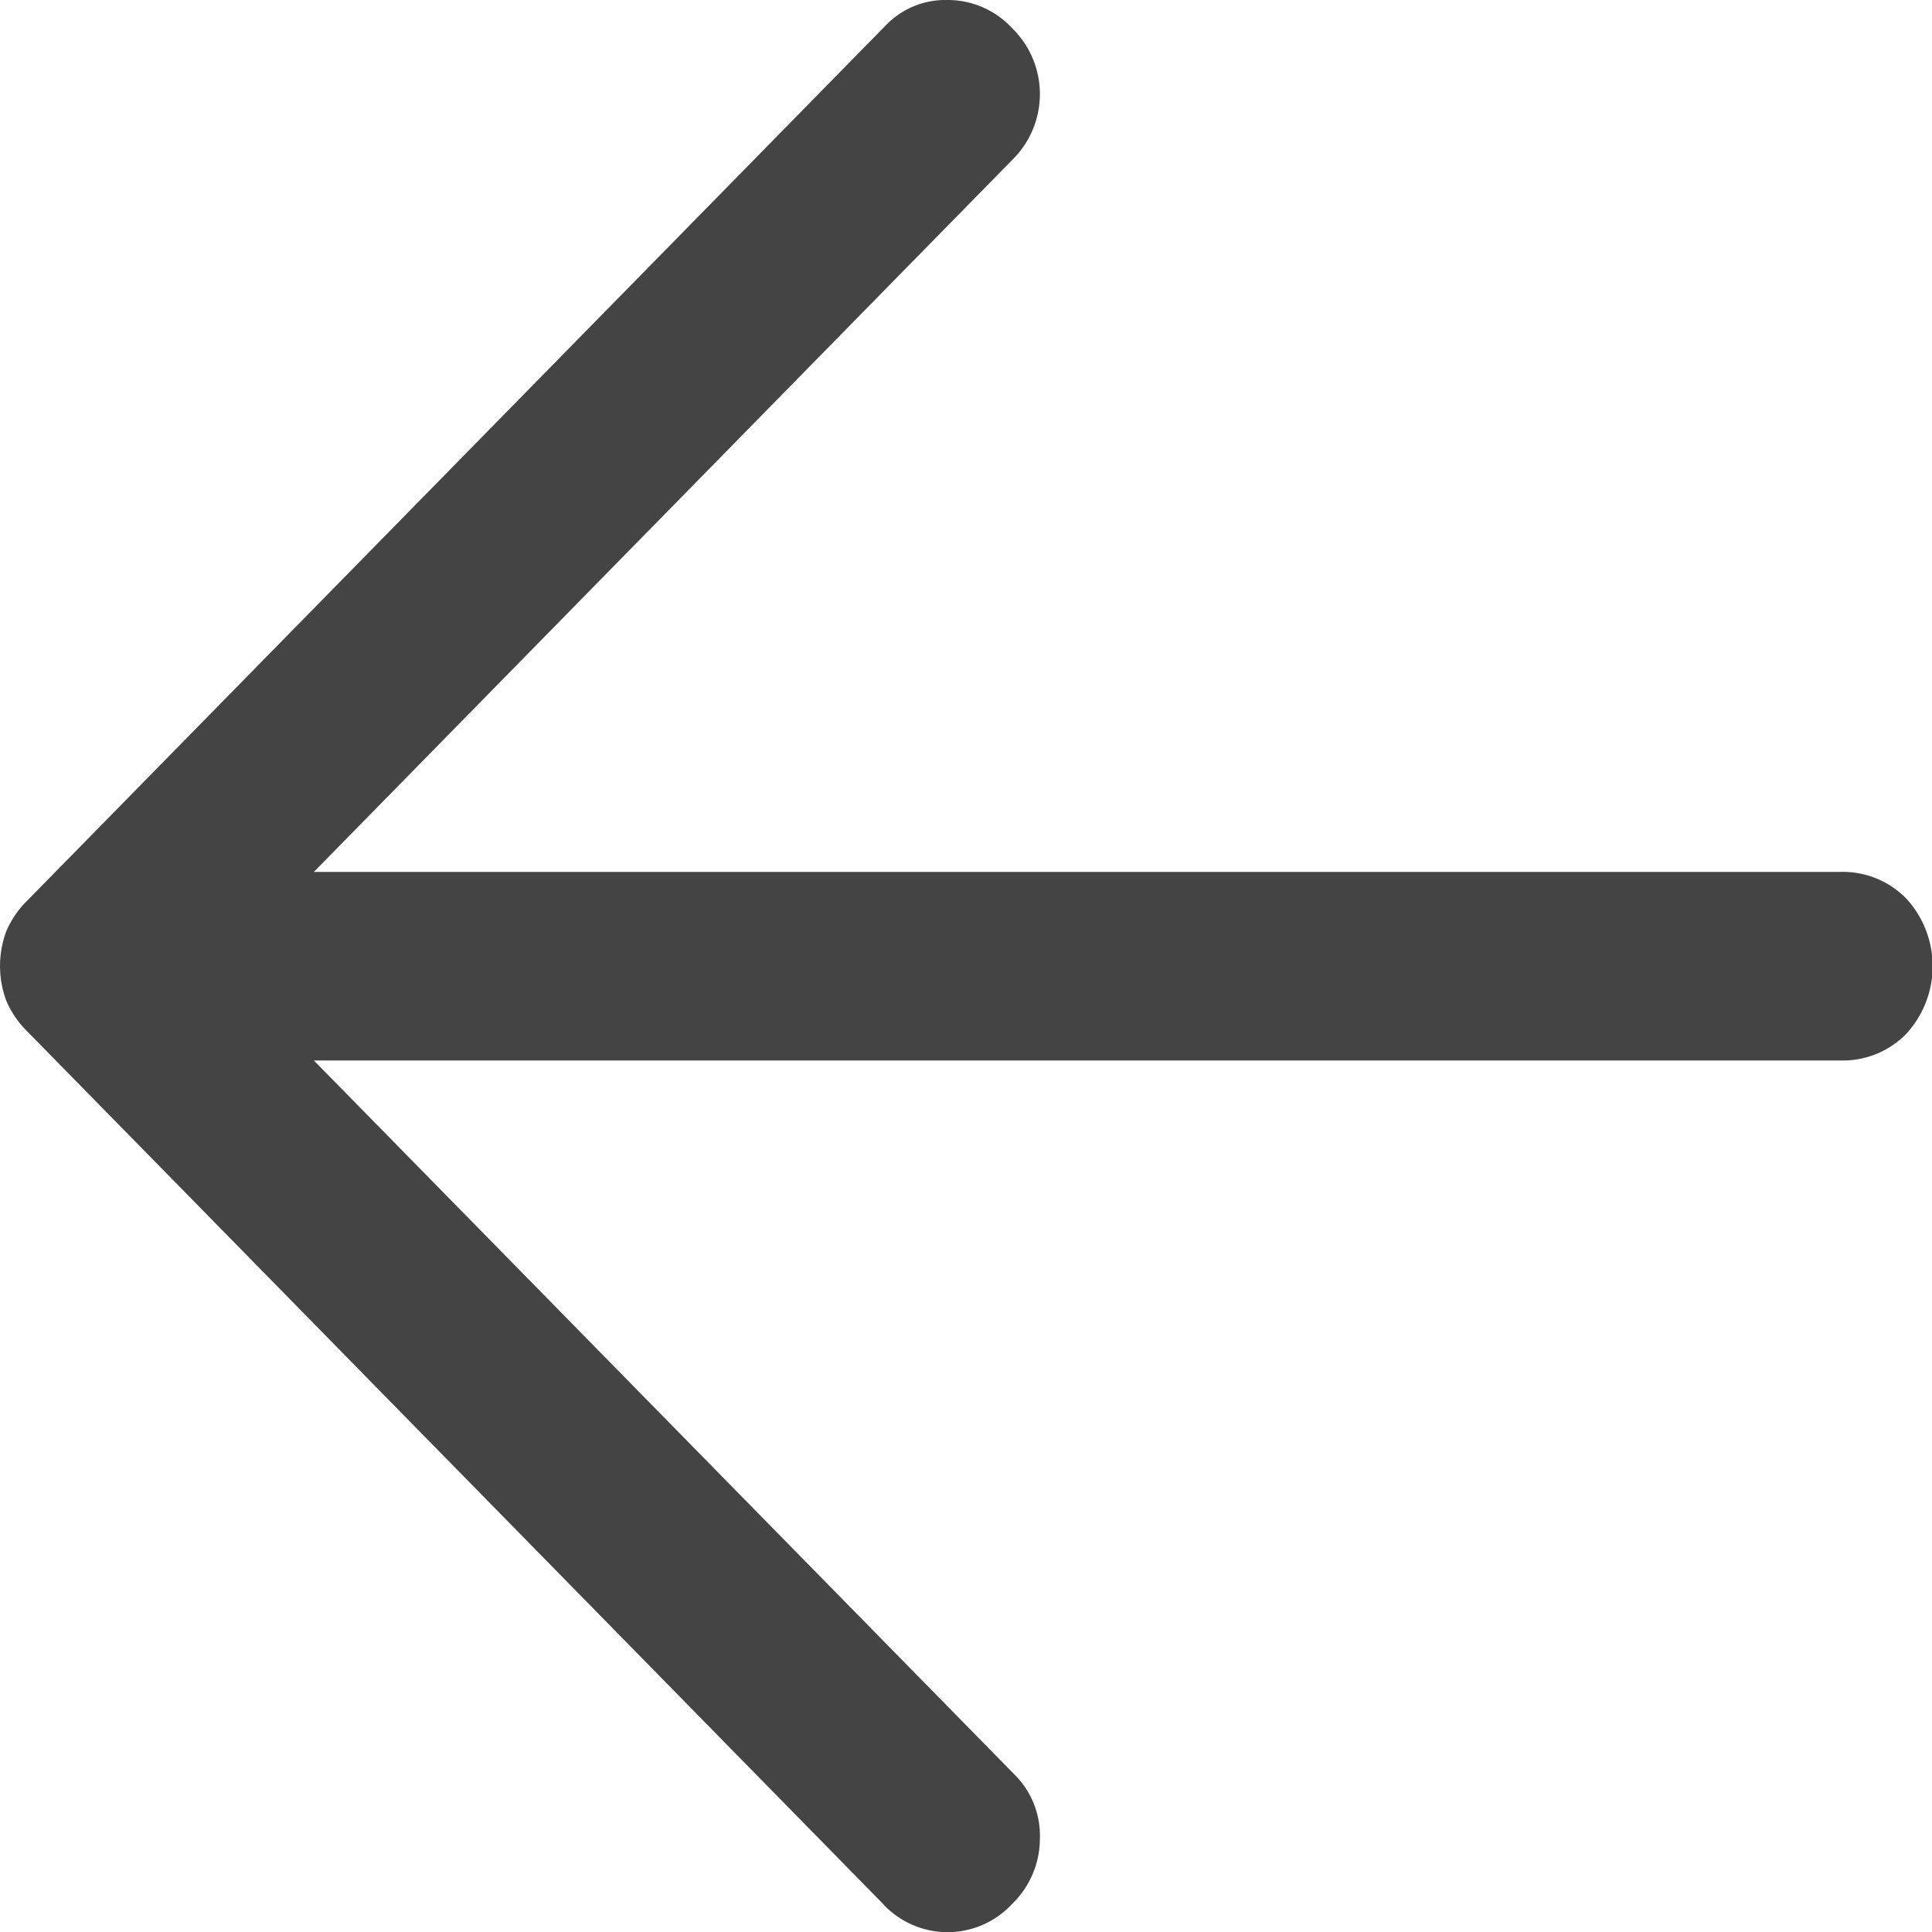 <svg xmlns="http://www.w3.org/2000/svg" width="20" height="20" viewBox="0 0 20 20"><defs><style>.a{fill:#444;}</style></defs><path class="a" d="M17.14,28.308,8.287,19.282a.99.99,0,0,1-.223-.325,1.033,1.033,0,0,1,0-.714.99.99,0,0,1,.223-.325L17.172,8.86a.856.856,0,0,1,.637-.26.908.908,0,0,1,.669.292.954.954,0,0,1,0,1.364l-7.229,7.37h15.8a.919.919,0,0,1,.685.276,1.035,1.035,0,0,1,0,1.4.919.919,0,0,1-.685.276h-15.8l7.261,7.4a.89.89,0,0,1,.255.649.943.943,0,0,1-.287.682.911.911,0,0,1-1.338,0Z" transform="translate(-8 -8.6)"/></svg>